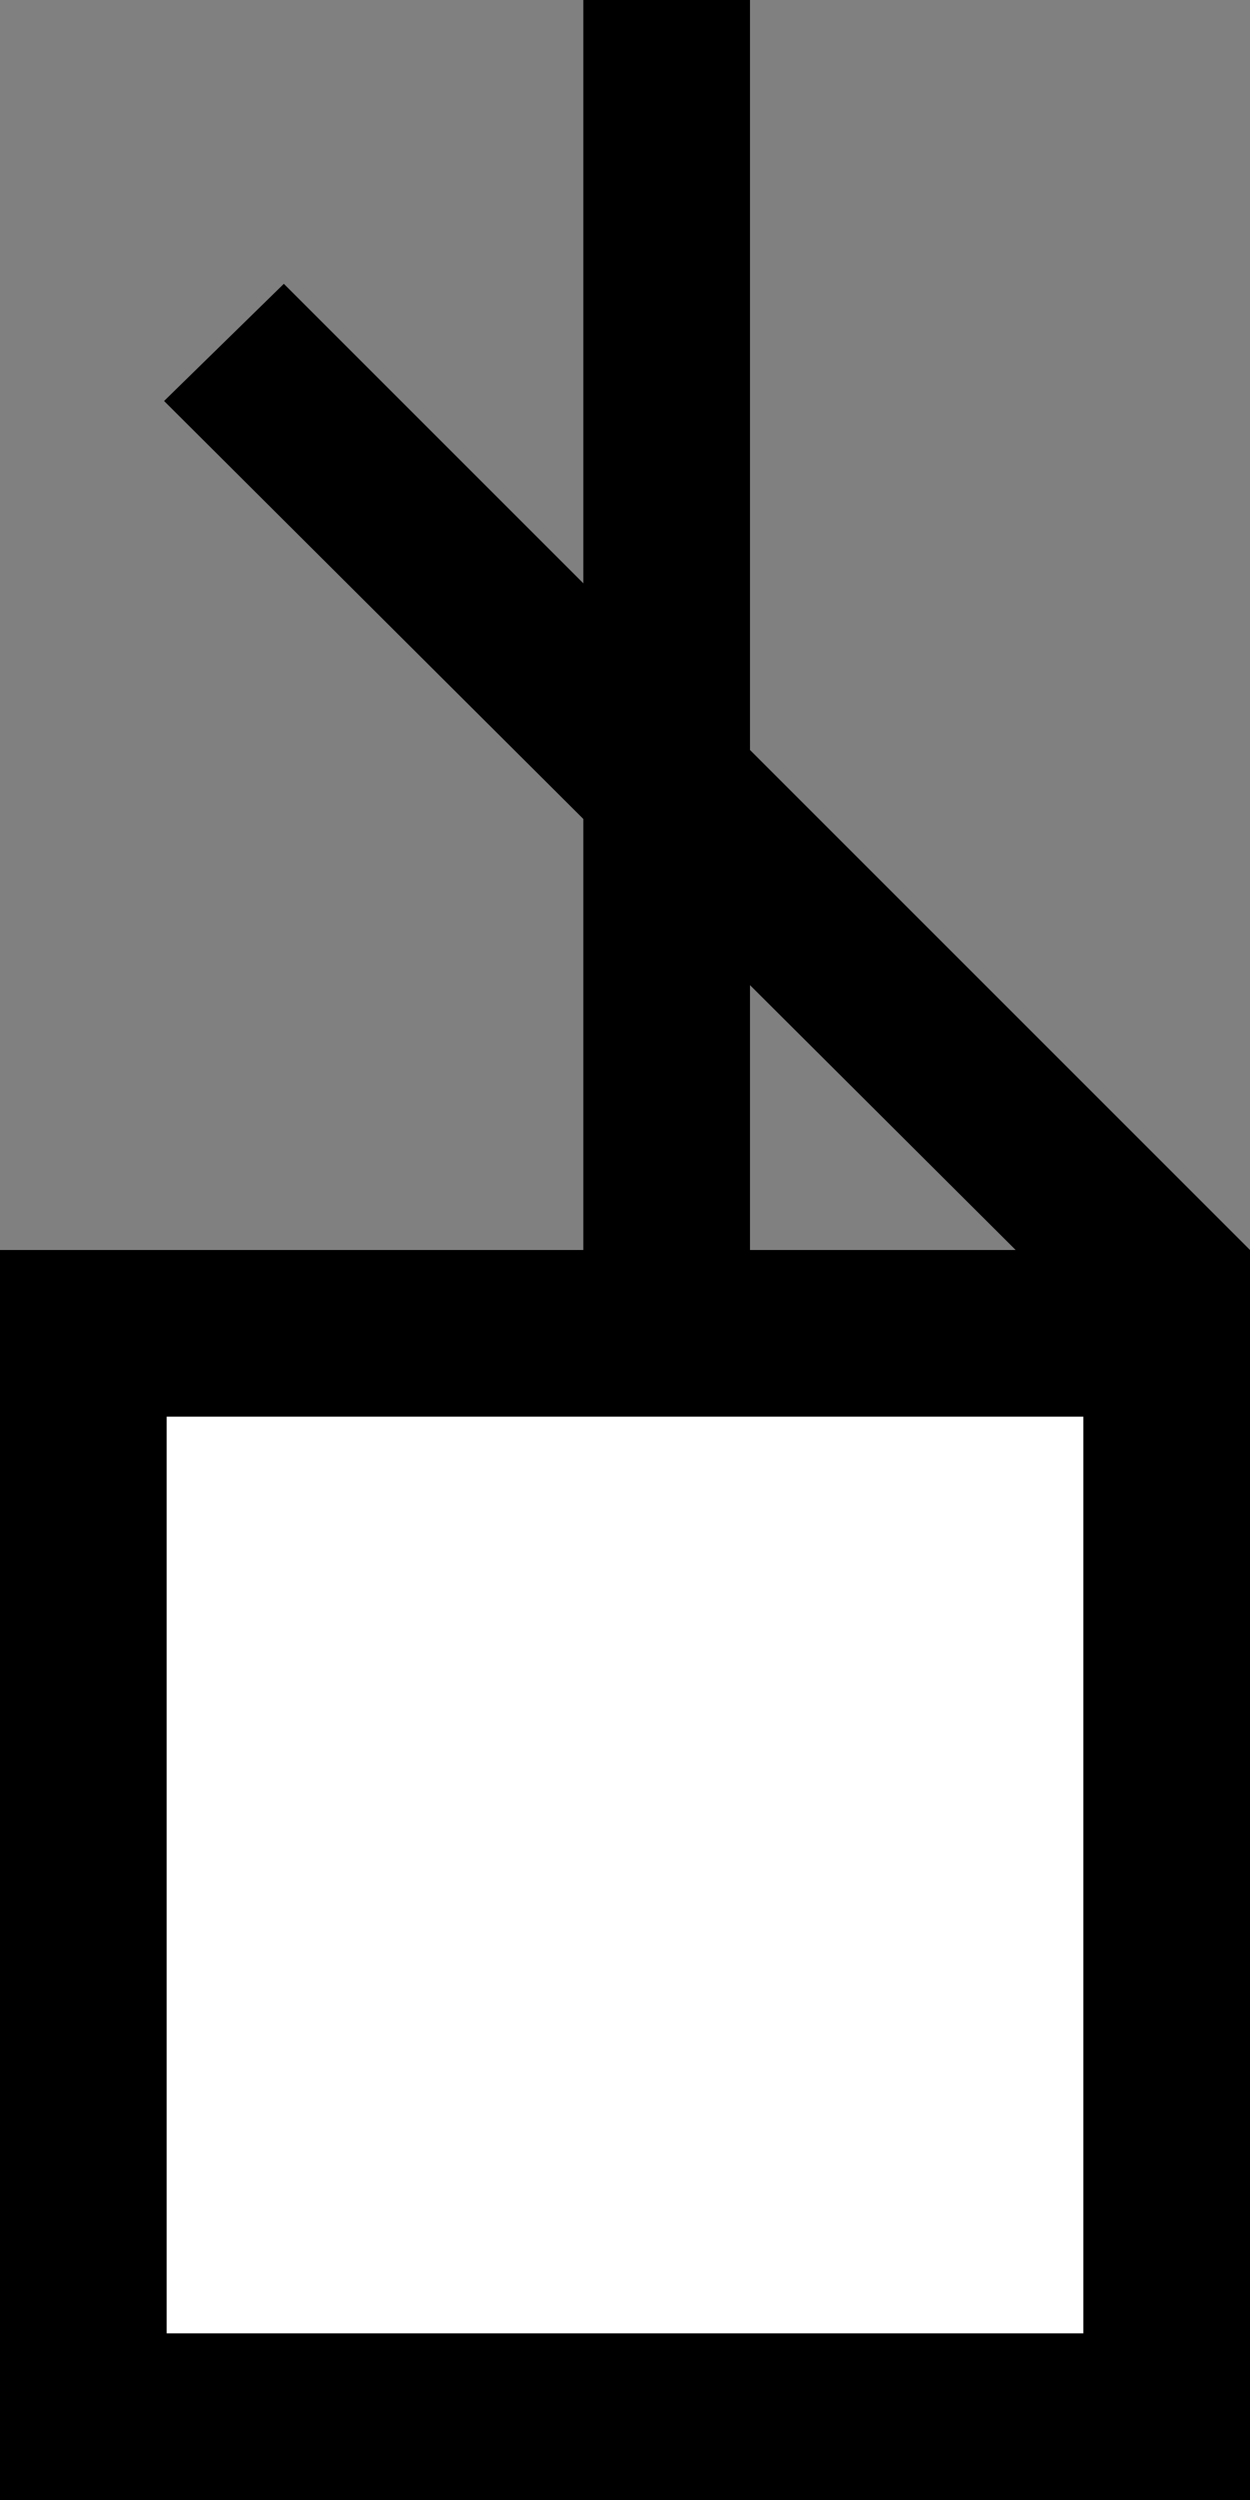 <svg xmlns="http://www.w3.org/2000/svg" width="15" height="30" version="1.0"><rect width="100%" height="100%" fill="#808080" stroke="none"/><path d="M0 15h15v15H0z"/><path fill="#fff" d="M2 17h11v11H2z"/><path d="M3.406 3.406L15 15h-2.812L1.969 4.812l1.437-1.406z"/><path d="M7 0h2v15H7z"/></svg>
